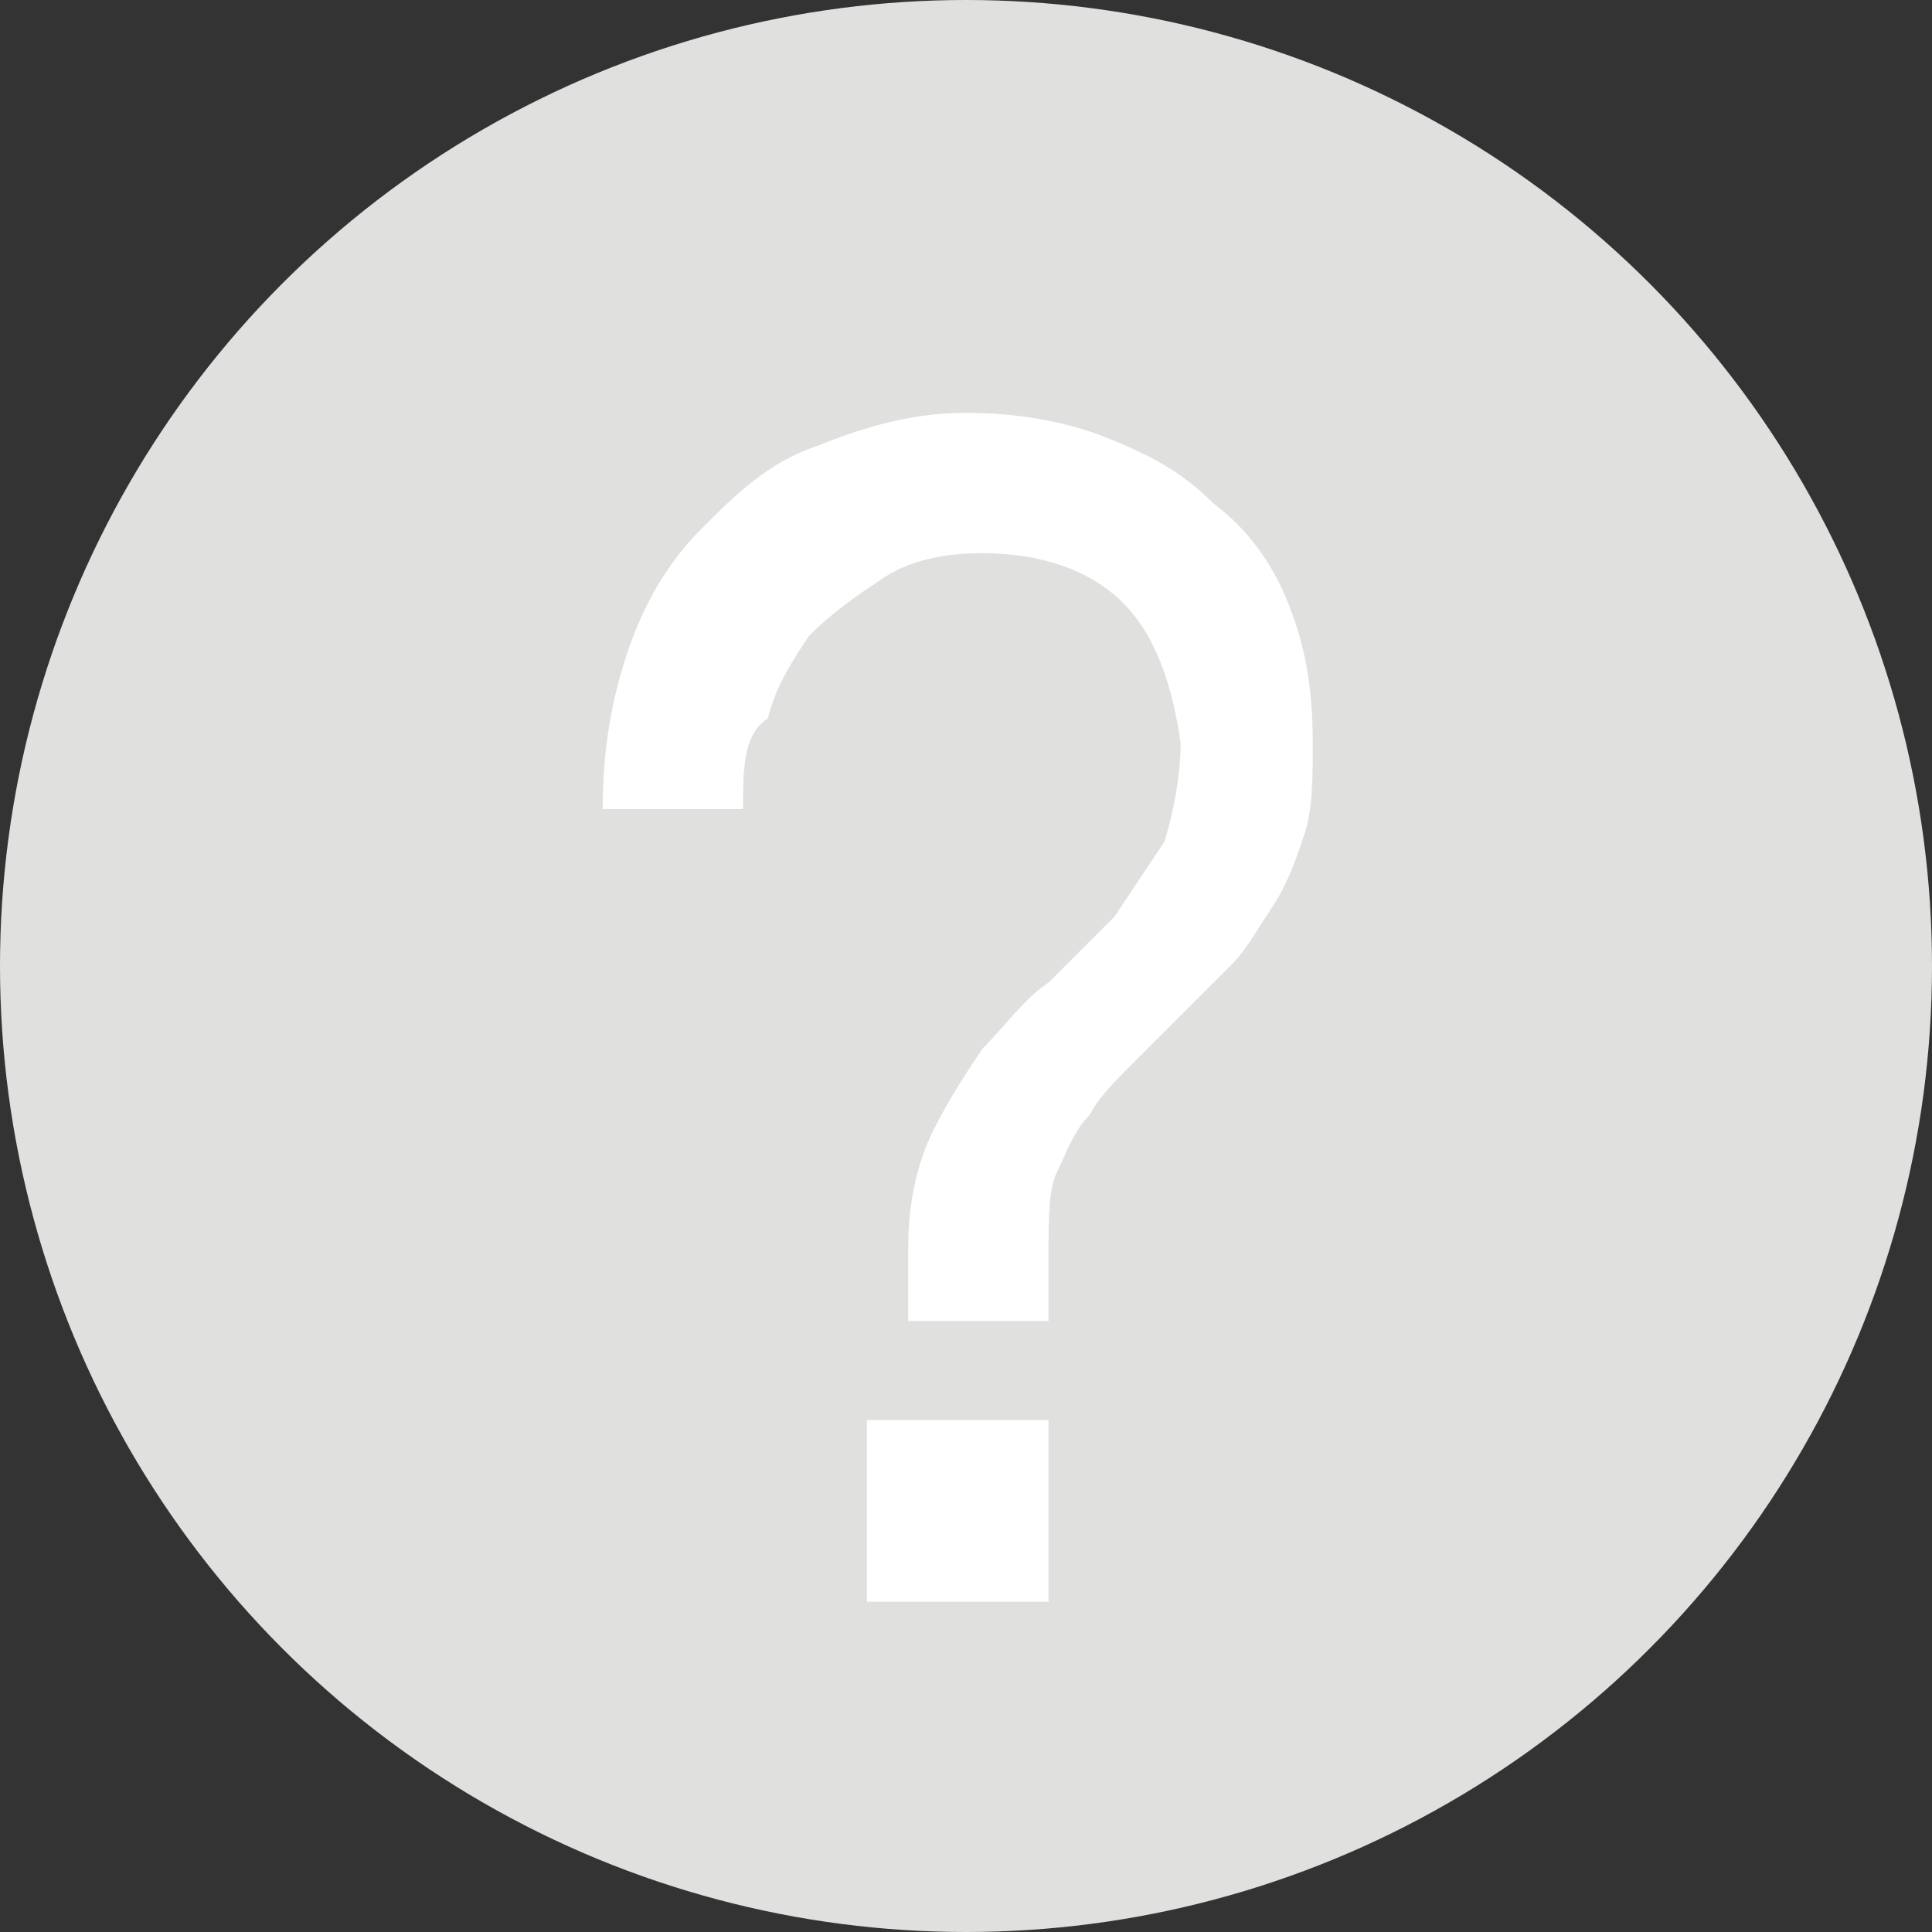 <!-- Generator: Adobe Illustrator 19.1.0, SVG Export Plug-In  -->
<svg version="1.1"
	 xmlns="http://www.w3.org/2000/svg" xmlns:xlink="http://www.w3.org/1999/xlink" xmlns:a="http://ns.adobe.com/AdobeSVGViewerExtensions/3.0/"
	 x="0px" y="0px" width="23.4px" height="23.4px" viewBox="0 0 23.4 23.4" style="enable-background:new 0 0 23.4 23.4;"
	 xml:space="preserve">
<rect x="0" y="0" width="23.4" height="23.4" fill="#333333" stroke="none"/>
<style type="text/css">
	.st0{fill:#E0E0DF;}
	.st1{fill:#FFFFFF;}
</style>
<defs>
</defs>
<g>
	<circle class="st0" cx="11.7" cy="11.7" r="11.7"/>
	<g>
		<path class="st1" d="M7.6,7.9c0.2-0.6,0.5-1.1,0.9-1.5c0.4-0.4,0.8-0.8,1.4-1C10.4,5.2,11,5,11.7,5c0.6,0,1.2,0.1,1.7,0.3
			c0.5,0.2,0.9,0.4,1.3,0.8c0.4,0.3,0.7,0.7,0.9,1.2c0.2,0.5,0.3,1,0.3,1.7c0,0.4,0,0.8-0.1,1.1c-0.1,0.3-0.2,0.6-0.4,0.9
			c-0.2,0.3-0.3,0.5-0.5,0.7c-0.2,0.2-0.4,0.4-0.6,0.6c-0.2,0.2-0.4,0.4-0.6,0.6c-0.2,0.2-0.4,0.4-0.5,0.6c-0.2,0.2-0.3,0.5-0.4,0.7
			s-0.1,0.6-0.1,0.9V16h-1.7v-0.9c0-0.5,0.1-1,0.3-1.4c0.2-0.4,0.4-0.7,0.6-1c0.3-0.3,0.5-0.6,0.8-0.8c0.3-0.3,0.5-0.5,0.8-0.8
			c0.2-0.3,0.4-0.6,0.6-0.9c0.1-0.3,0.2-0.8,0.2-1.2c-0.1-0.7-0.3-1.3-0.7-1.7c-0.4-0.4-1-0.6-1.7-0.6c-0.5,0-0.9,0.1-1.2,0.3
			c-0.3,0.2-0.6,0.4-0.9,0.7c-0.2,0.3-0.4,0.6-0.5,1C9,8.9,9,9.3,9,9.8H7.3C7.3,9.1,7.4,8.5,7.6,7.9z M12.7,17.2v2.2h-2.2v-2.2H12.7
			z"/>
	</g>
</g>
</svg>
